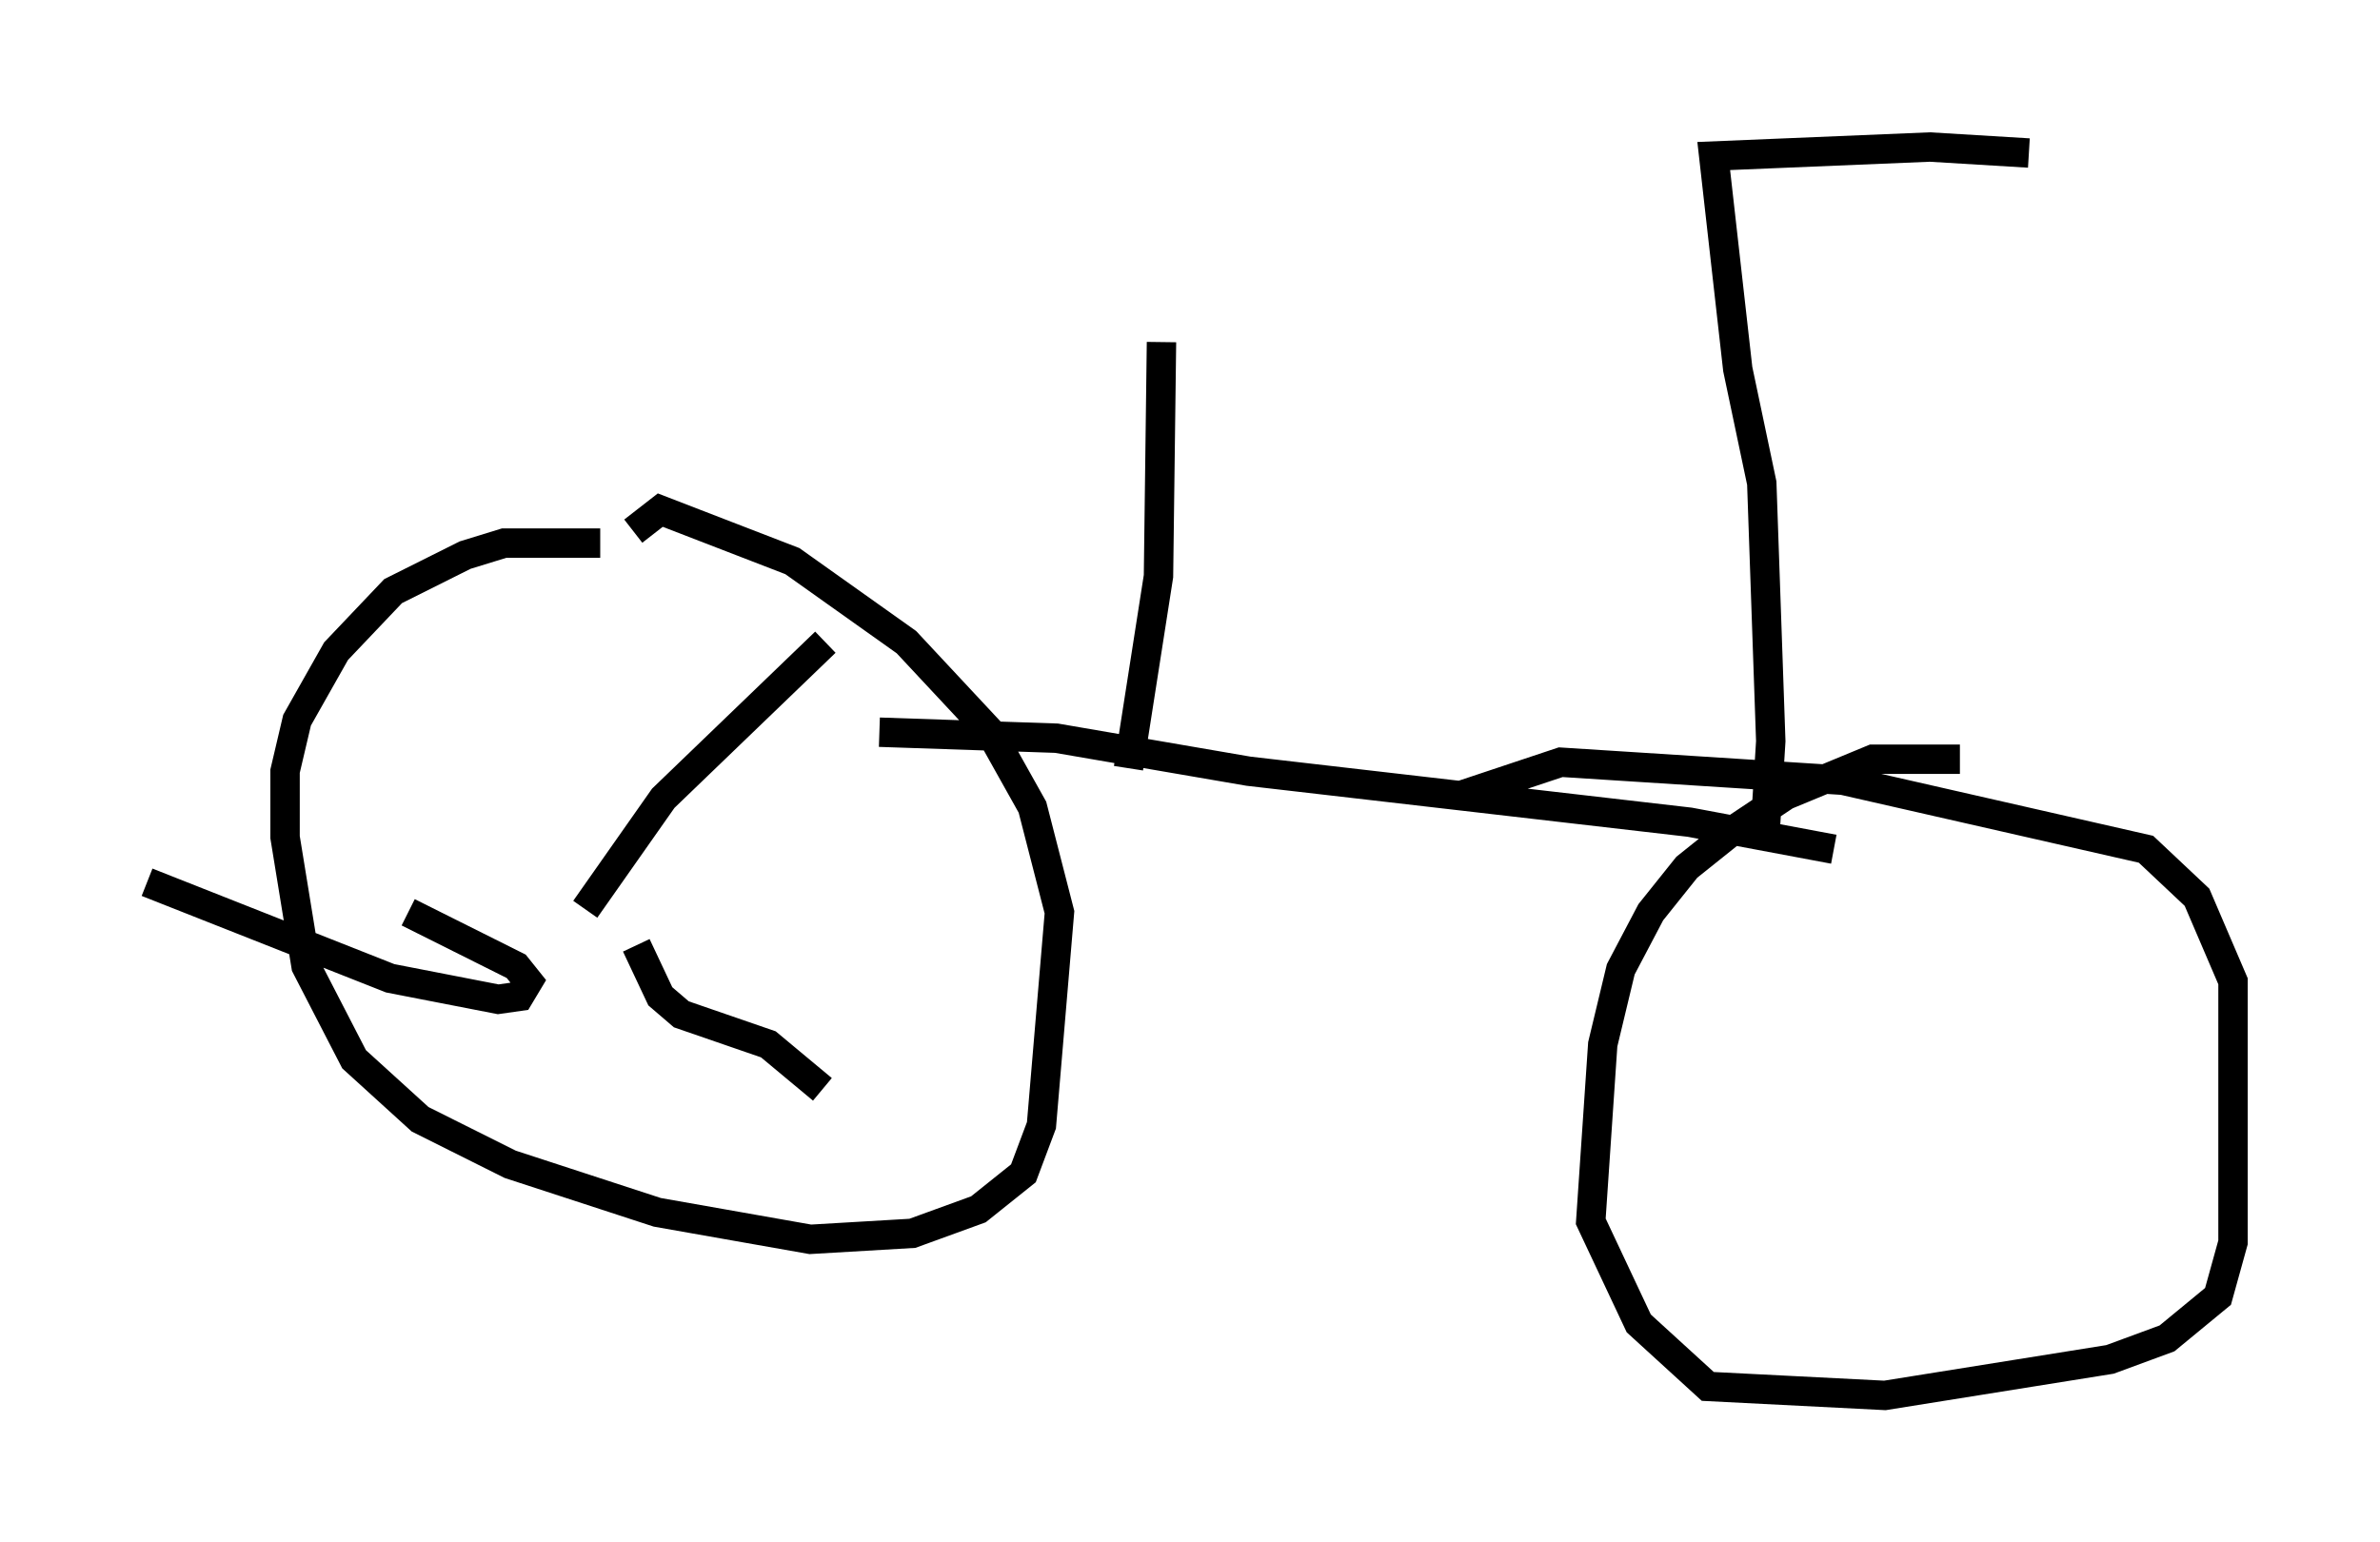 <?xml version="1.0" encoding="utf-8" ?>
<svg baseProfile="full" height="52.467" version="1.1" width="80.949" xmlns="http://www.w3.org/2000/svg" xmlns:ev="http://www.w3.org/2001/xml-events" xmlns:xlink="http://www.w3.org/1999/xlink"><defs /><rect fill="white" height="52.467" width="80.949" x="0" y="0" /><path d="M23.988, 19.292 m-3.573, -0.817 l-3.267, 0.0 -1.327, 0.408 l-2.45, 1.225 -1.94, 2.042 l-1.327, 2.348 -0.408, 1.735 l0.0, 2.246 0.715, 4.39 l1.633, 3.165 2.246, 2.042 l3.063, 1.531 5.002, 1.633 l5.206, 0.919 3.471, -0.204 l2.246, -0.817 1.531, -1.225 l0.613, -1.633 0.613, -7.248 l-0.919, -3.573 -1.429, -2.552 l-2.858, -3.063 -3.879, -2.756 l-4.492, -1.735 -0.919, 0.715 m-1.633, 12.863 l0.0, 0.0 m0.0, 0.0 l2.654, -3.777 5.513, -5.308 m-6.431, 10.311 l0.817, 1.735 0.715, 0.613 l2.96, 1.021 1.838, 1.531 m-14.088, -6.023 l3.675, 1.838 0.408, 0.51 l-0.306, 0.51 -0.715, 0.102 l-3.675, -0.715 -8.269, -3.267 m61.659, -4.185 l-2.96, 0.0 -2.96, 1.225 l-1.838, 1.225 -1.531, 1.225 l-1.225, 1.531 -1.021, 1.94 l-0.613, 2.552 -0.408, 6.023 l1.633, 3.471 2.348, 2.144 l6.023, 0.306 7.656, -1.225 l1.94, -0.715 1.735, -1.429 l0.51, -1.838 0.0, -8.881 l-1.225, -2.858 -1.735, -1.633 l-10.311, -2.348 -9.596, -0.613 l-3.369, 1.123 m-19.804, -2.144 l6.023, 0.204 6.533, 1.123 l15.006, 1.735 4.9, 0.919 m-23.99, -2.756 l1.021, -6.533 0.102, -7.963 m20.519, 16.844 l0.204, -3.267 -0.306, -8.779 l-0.817, -3.879 -0.817, -7.248 l7.35, -0.306 3.369, 0.204 " fill="none" stroke="black" stroke-width="1" /></svg>